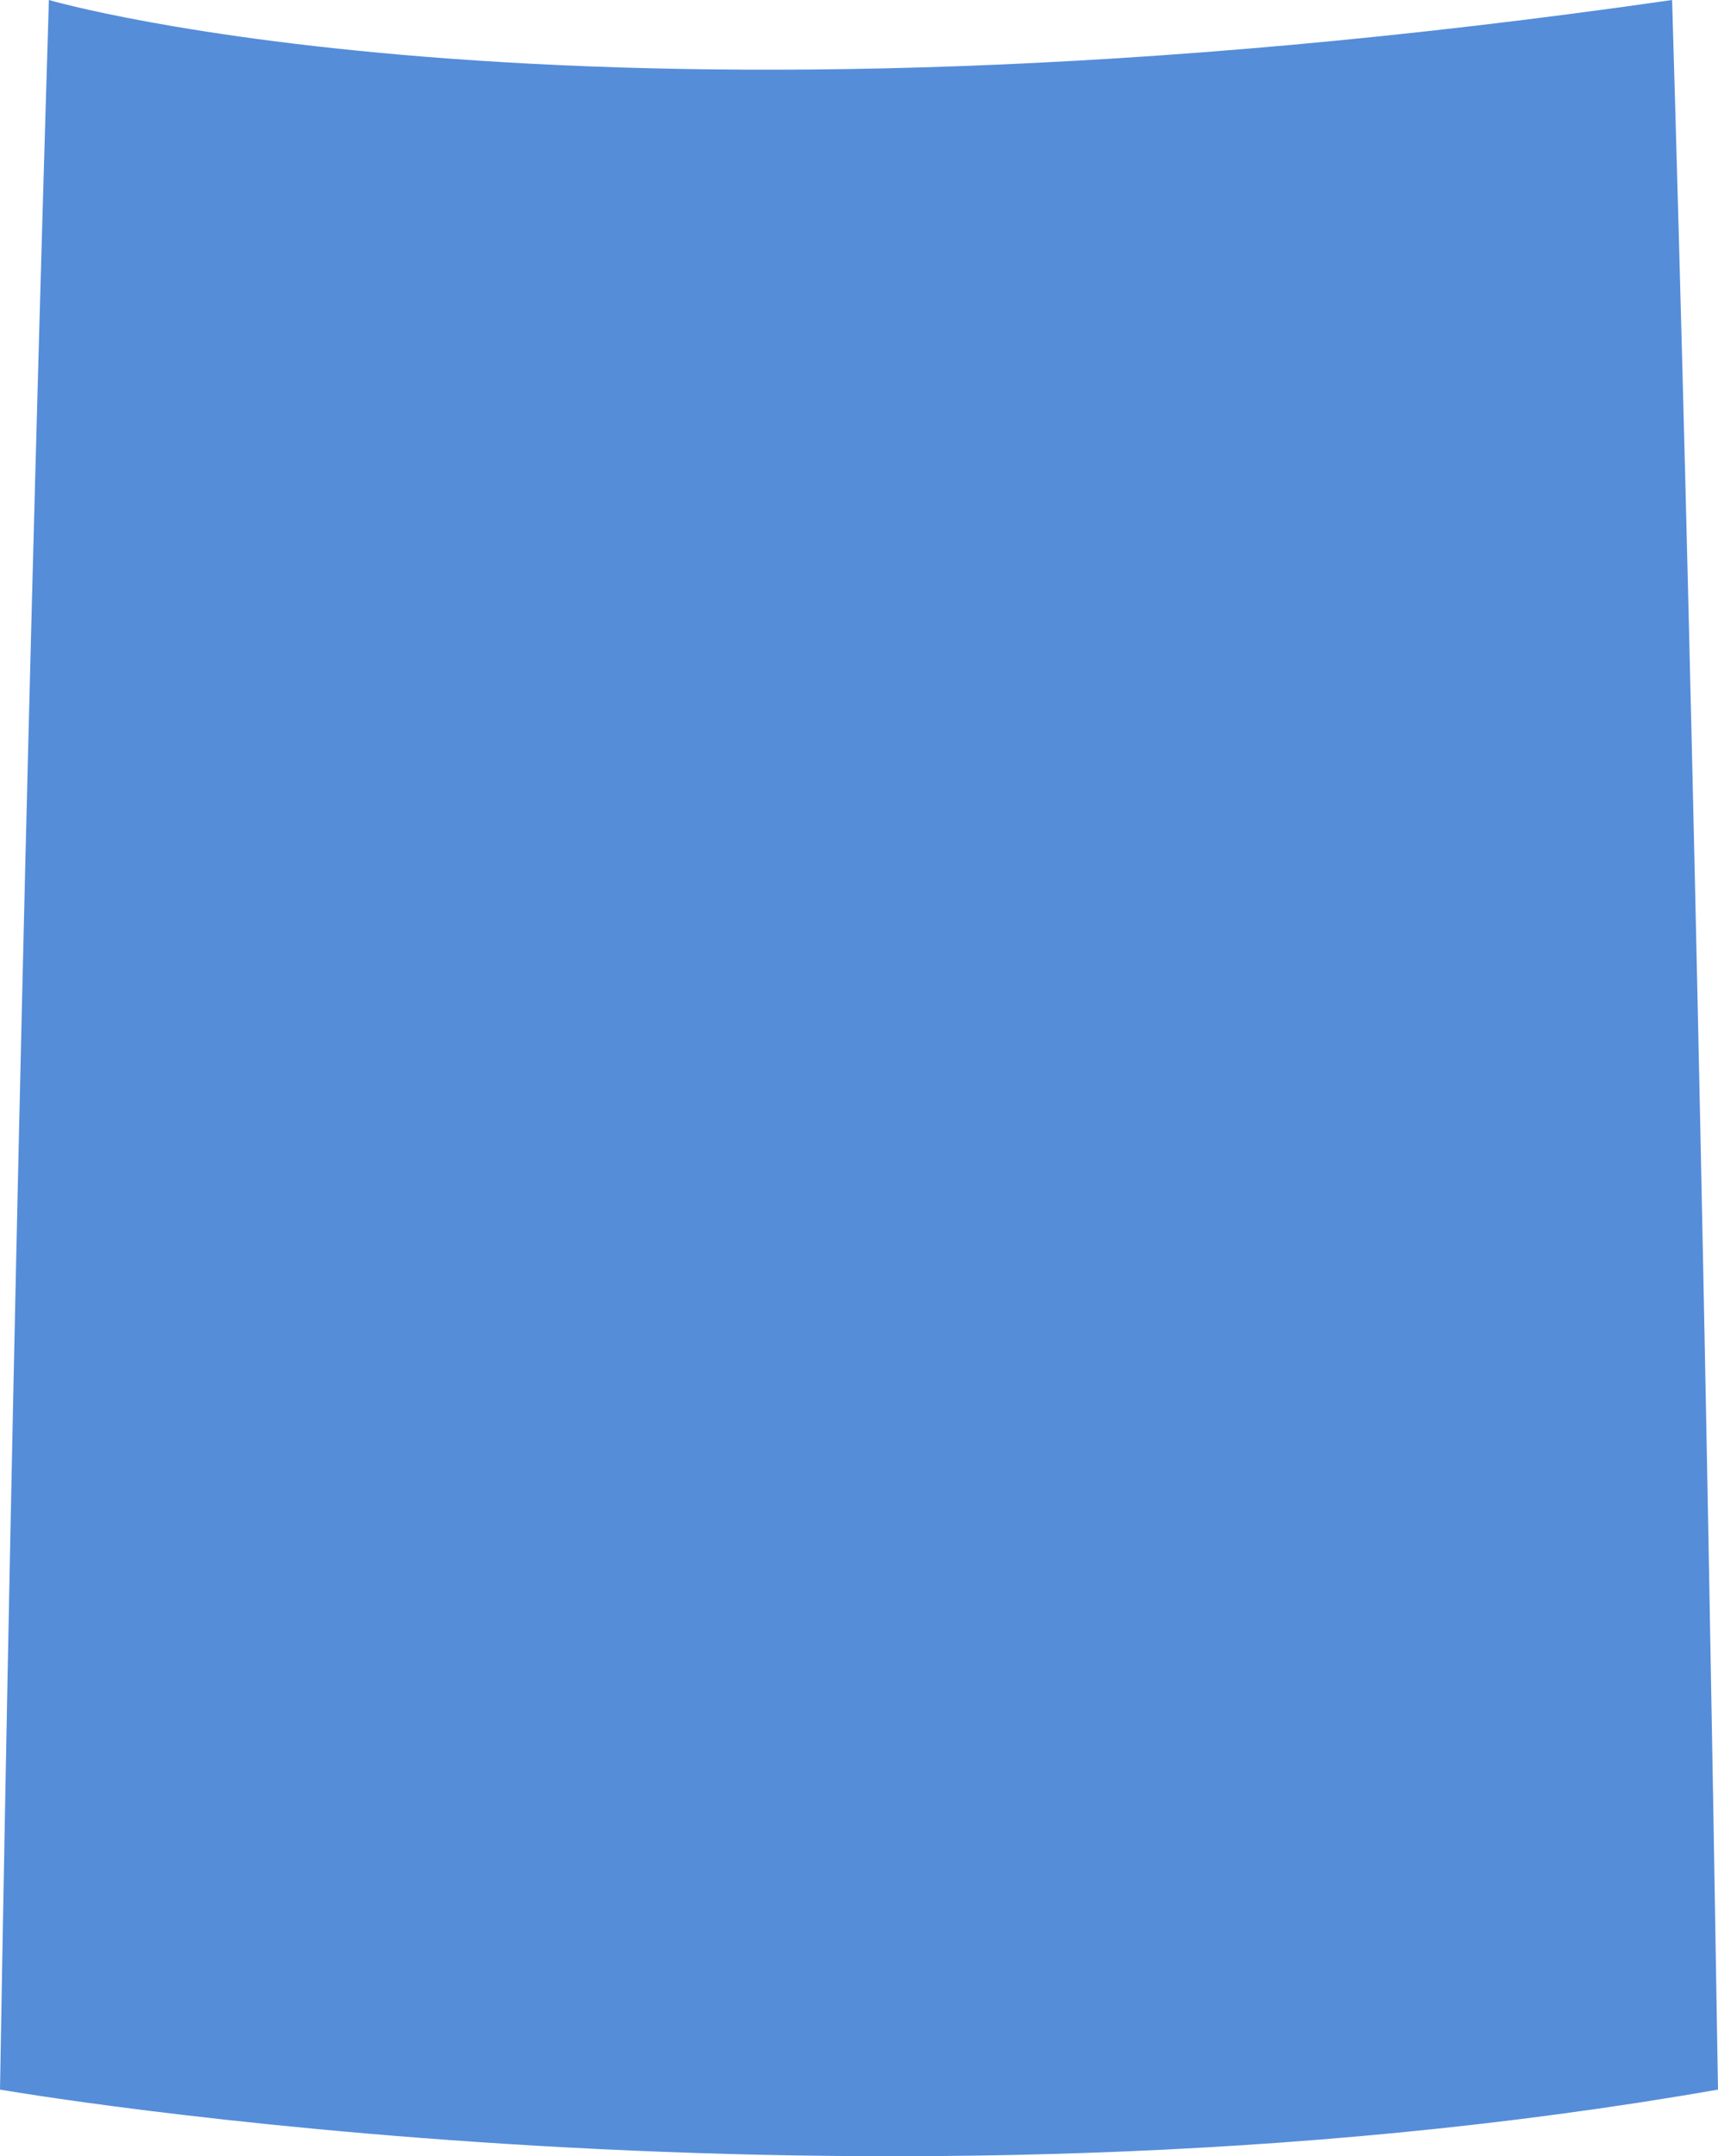 <svg xmlns="http://www.w3.org/2000/svg" viewBox="0 0 91.72 115.07"><defs><style>.cls-1{fill:#558dd9;}</style></defs><title>Asset 3ldpi</title><g id="Layer_2" data-name="Layer 2"><g id="Layer_1-2" data-name="Layer 1"><g id="Layer_1-2-2" data-name="Layer 1-2"><path class="cls-1" d="M89.27,0c1,33.82,1.8,70.89,2.45,111.51-45.72,8-91.72,0-91.72,0C.7,70.9,1.58,33.82,2.61,0,2.61,0,31.13,8.37,89.27,0Z"/></g></g></g></svg>